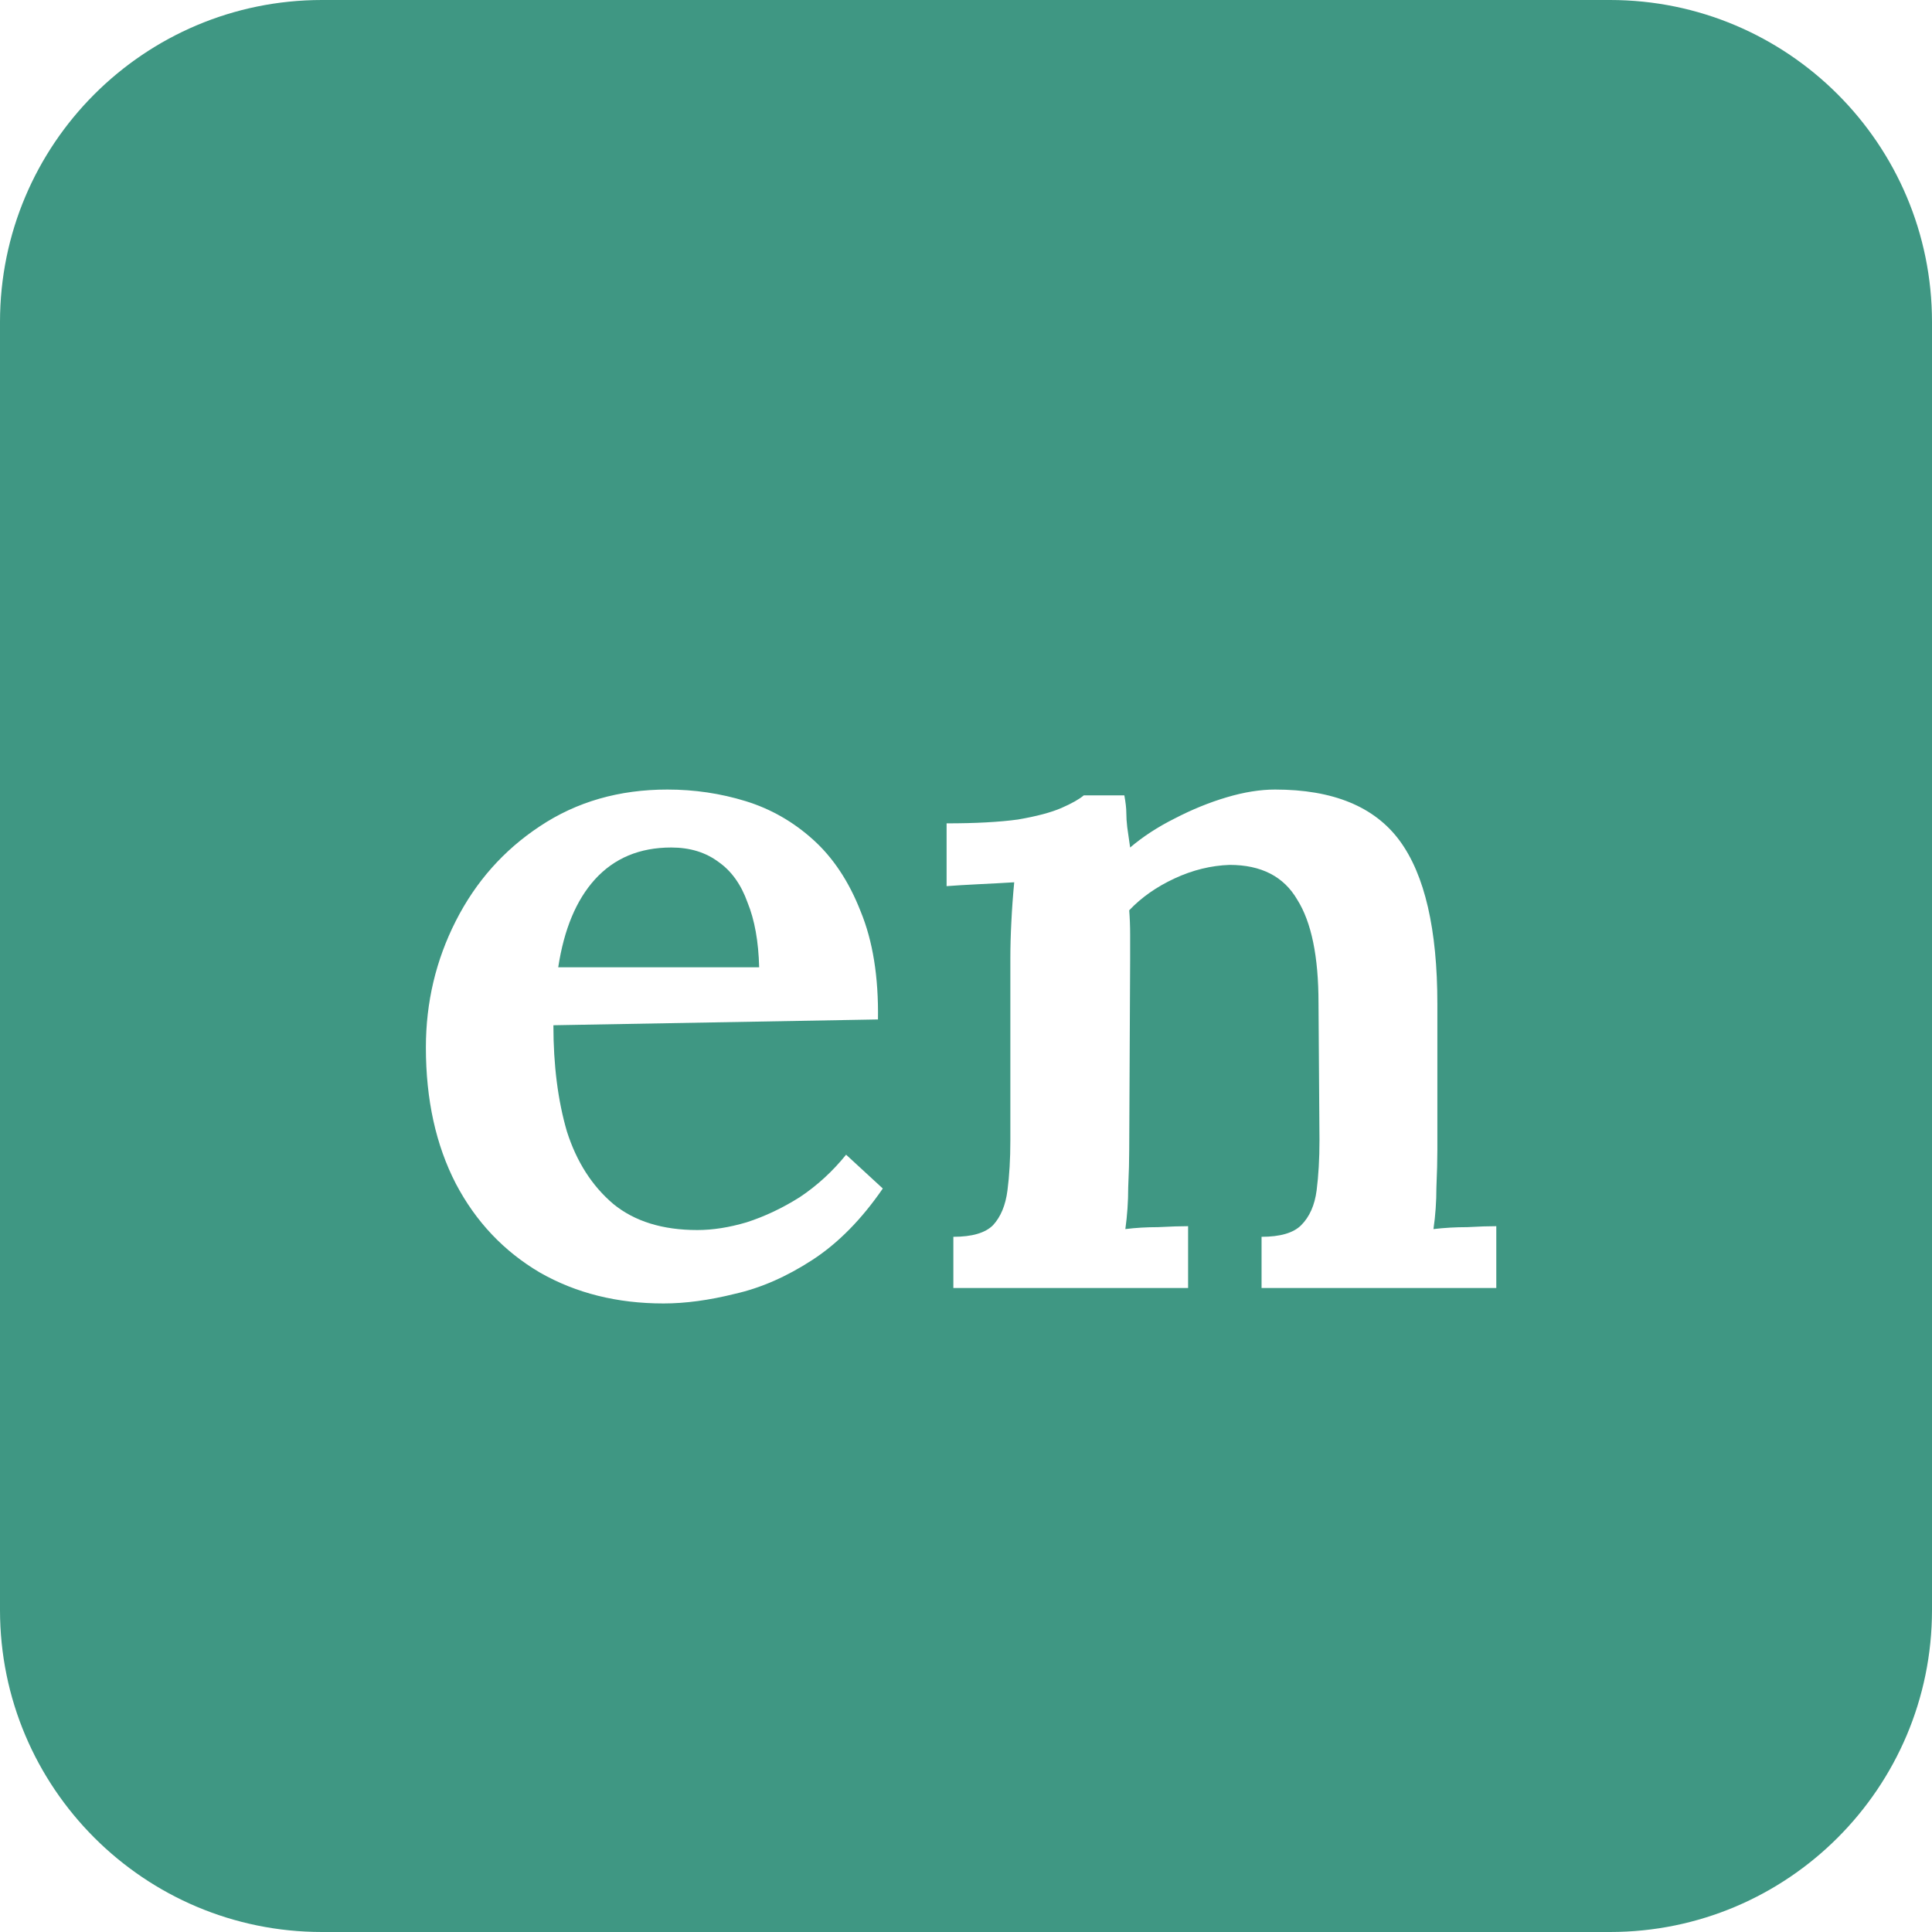 <svg width="48" height="48" viewBox="0 0 48 48" fill="none" xmlns="http://www.w3.org/2000/svg">
<path d="M18.861 24.032H13.869C14.013 23.088 14.317 22.36 14.781 21.848C15.261 21.32 15.893 21.056 16.677 21.056C17.141 21.056 17.533 21.176 17.853 21.416C18.173 21.64 18.413 21.976 18.573 22.424C18.749 22.856 18.845 23.392 18.861 24.032Z" fill="#3F9783"/>
<path fill-rule="evenodd" clip-rule="evenodd" d="M8 0C3.582 0 0 3.582 0 8V40C0 44.418 3.582 48 8 48H40C44.418 48 48 44.418 48 40V8C48 3.582 44.418 0 40 0H8ZM13.413 31.616C14.309 32.128 15.333 32.384 16.485 32.384C17.029 32.384 17.621 32.304 18.261 32.144C18.901 32 19.541 31.72 20.181 31.304C20.821 30.888 21.405 30.296 21.933 29.528L21.021 28.688C20.685 29.104 20.301 29.456 19.869 29.744C19.437 30.016 18.997 30.224 18.549 30.368C18.117 30.496 17.709 30.56 17.325 30.56C16.461 30.56 15.765 30.344 15.237 29.912C14.709 29.464 14.325 28.864 14.085 28.112C13.861 27.344 13.749 26.464 13.749 25.472L21.813 25.328C21.829 24.272 21.685 23.376 21.381 22.64C21.093 21.904 20.701 21.312 20.205 20.864C19.709 20.416 19.149 20.096 18.525 19.904C17.901 19.712 17.253 19.616 16.581 19.616C15.381 19.616 14.325 19.92 13.413 20.528C12.517 21.12 11.821 21.904 11.325 22.88C10.829 23.856 10.581 24.904 10.581 26.024C10.581 27.32 10.829 28.448 11.325 29.408C11.821 30.352 12.517 31.088 13.413 31.616ZM23.686 30.728V32H29.518V30.464C29.326 30.464 29.078 30.472 28.774 30.488C28.486 30.488 28.215 30.504 27.959 30.536C28.006 30.2 28.03 29.856 28.03 29.504C28.047 29.136 28.055 28.824 28.055 28.568L28.078 23.84V23.216C28.078 23.008 28.07 22.808 28.055 22.616C28.358 22.296 28.735 22.032 29.183 21.824C29.631 21.616 30.087 21.504 30.55 21.488C31.334 21.488 31.895 21.776 32.23 22.352C32.583 22.912 32.758 23.768 32.758 24.92L32.782 28.328C32.782 28.792 32.758 29.208 32.711 29.576C32.663 29.944 32.535 30.232 32.327 30.44C32.135 30.632 31.806 30.728 31.343 30.728V32H37.175V30.464C36.983 30.464 36.742 30.472 36.455 30.488C36.166 30.488 35.886 30.504 35.614 30.536C35.663 30.2 35.687 29.856 35.687 29.504C35.703 29.136 35.711 28.824 35.711 28.568V24.944C35.711 23.088 35.398 21.736 34.775 20.888C34.151 20.04 33.118 19.616 31.678 19.616C31.311 19.616 30.91 19.68 30.479 19.808C30.047 19.936 29.614 20.112 29.183 20.336C28.767 20.544 28.398 20.784 28.078 21.056L28.006 20.552C27.991 20.424 27.983 20.304 27.983 20.192C27.983 20.08 27.966 19.936 27.934 19.76H26.927C26.814 19.856 26.631 19.96 26.375 20.072C26.119 20.184 25.759 20.28 25.294 20.36C24.831 20.424 24.238 20.456 23.518 20.456V22.016C23.727 22 23.991 21.984 24.311 21.968C24.646 21.952 24.942 21.936 25.198 21.92C25.166 22.256 25.142 22.584 25.127 22.904C25.11 23.224 25.102 23.528 25.102 23.816V28.328C25.102 28.792 25.078 29.208 25.03 29.576C24.983 29.944 24.863 30.232 24.671 30.44C24.479 30.632 24.151 30.728 23.686 30.728Z" fill="#3F9783"/>
</svg>
